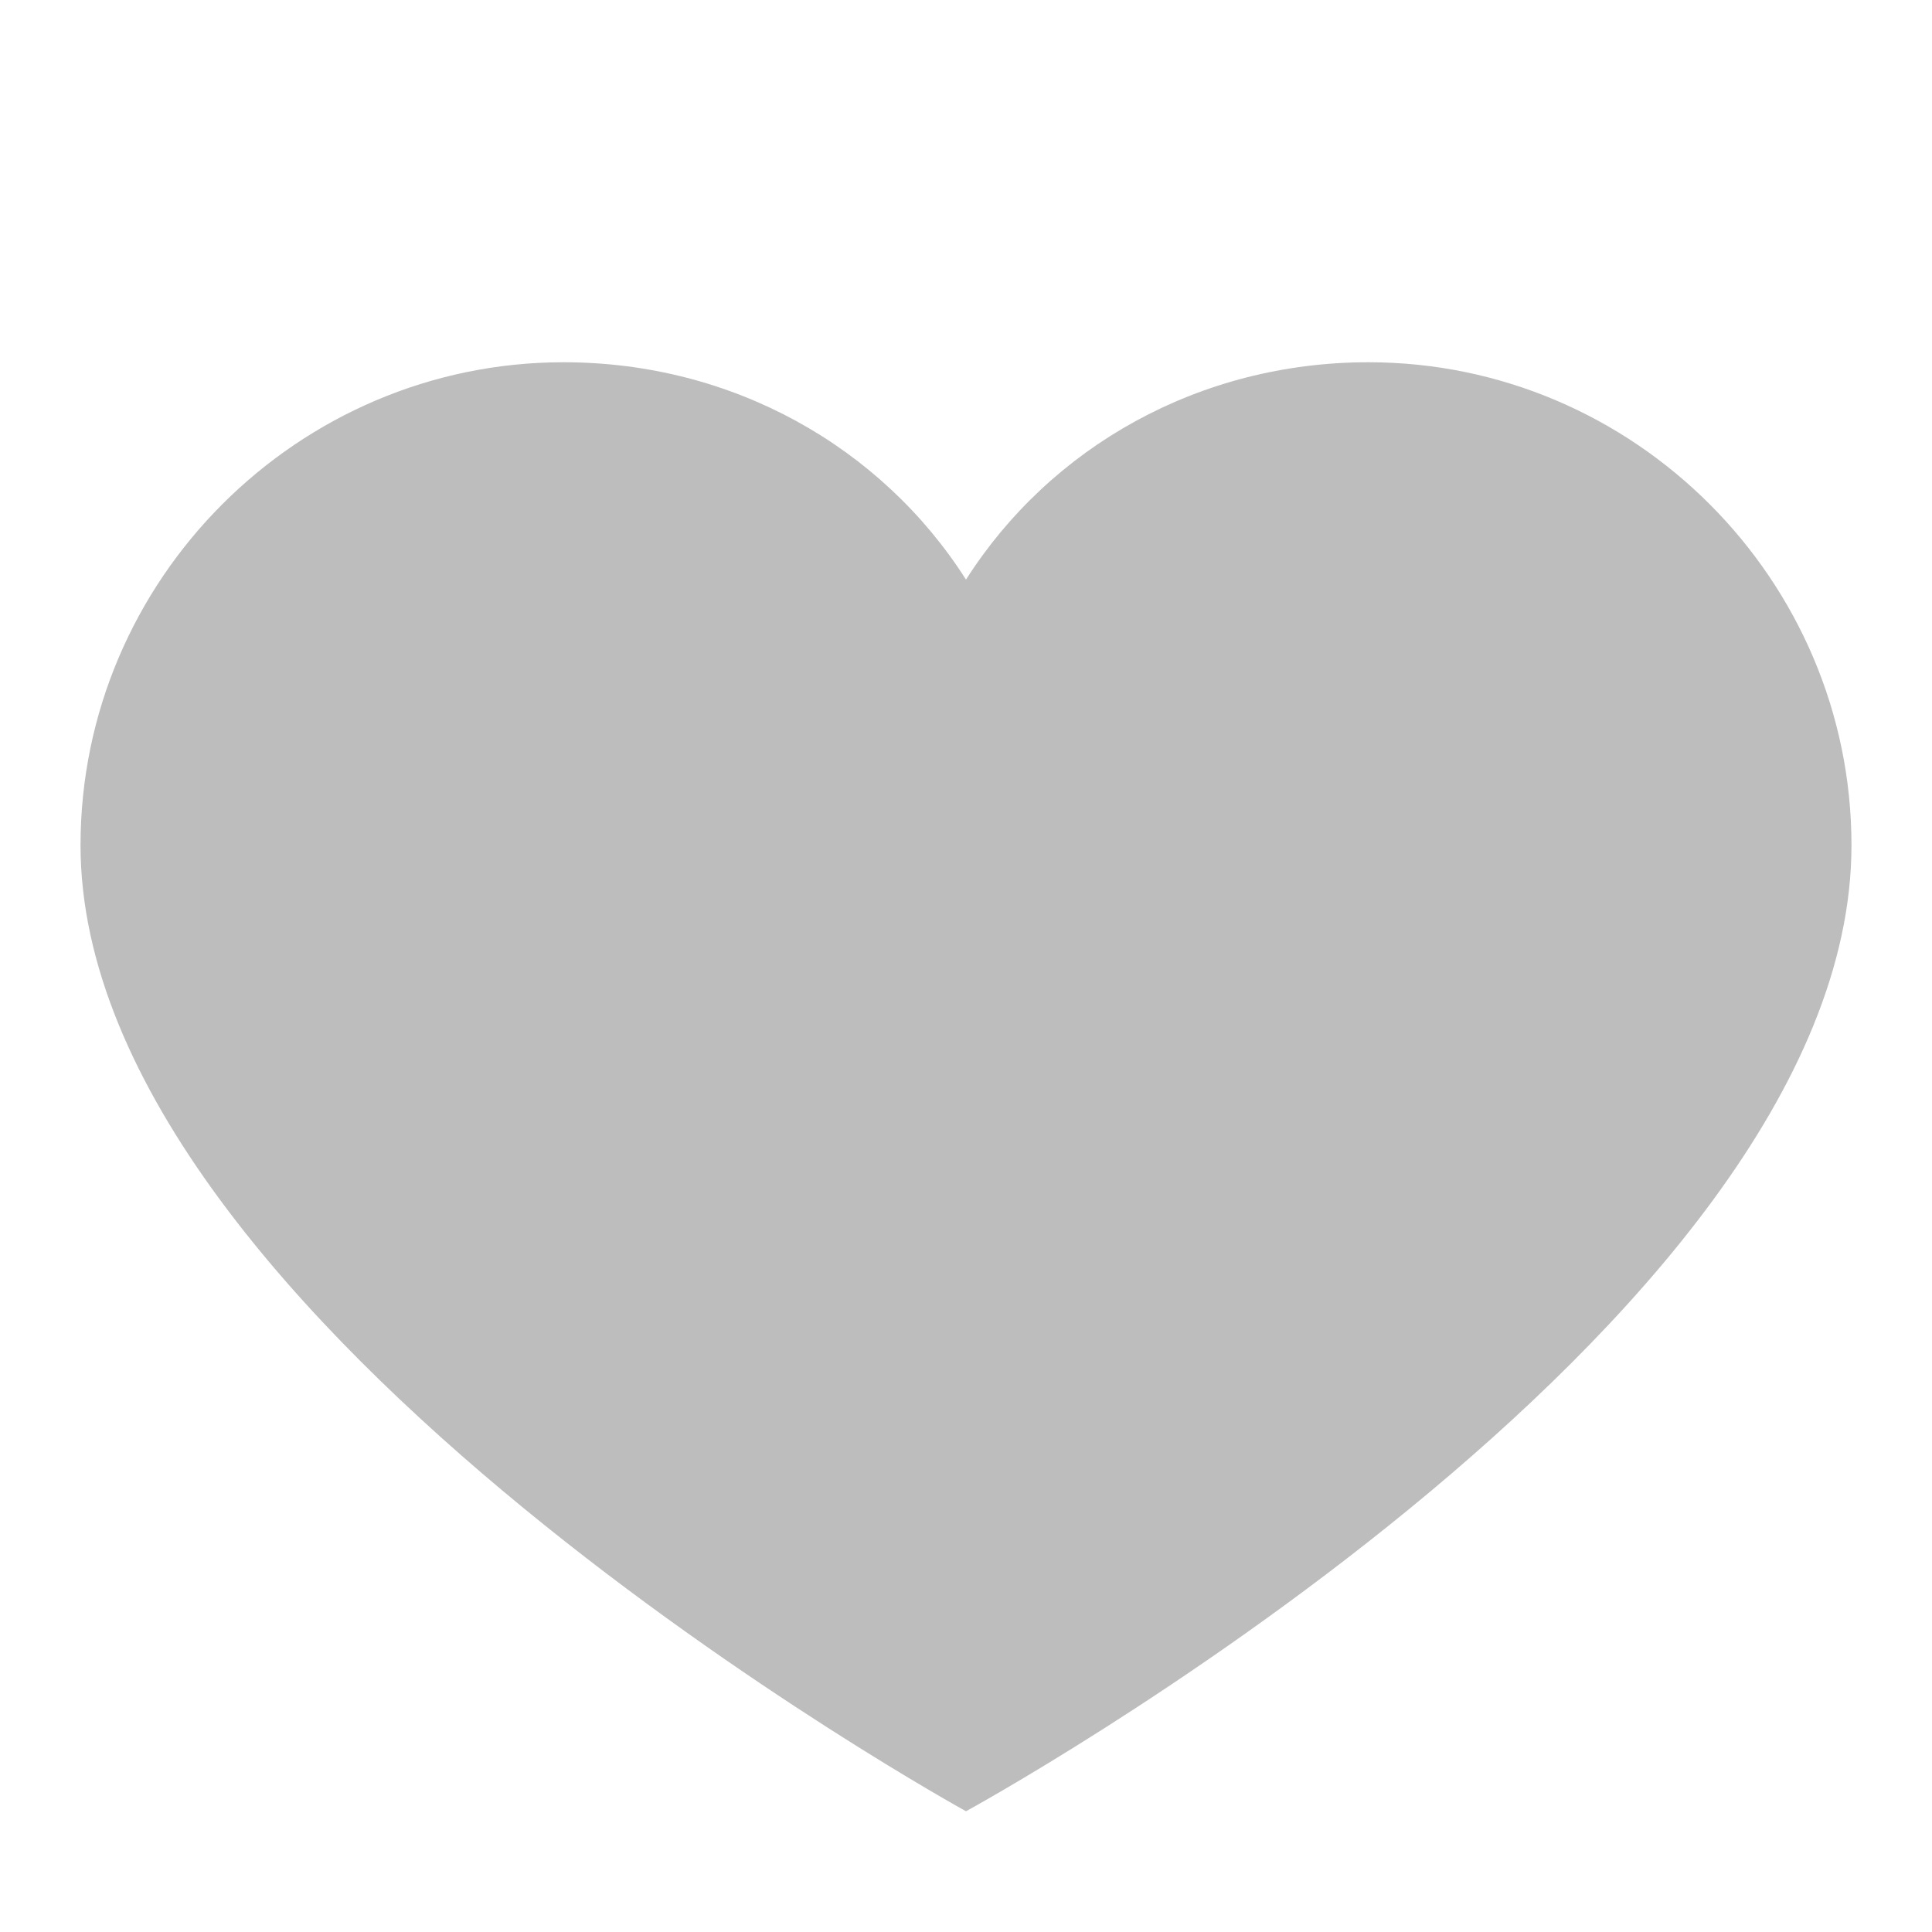 <svg width="22" height="22" viewBox="0 0 22 22" fill="none" xmlns="http://www.w3.org/2000/svg">
<path d="M15.583 4.125C13.658 4.125 11.963 5.088 11 6.6C10.037 5.088 8.342 4.125 6.417 4.125C3.392 4.125 0.917 6.6 0.917 9.625C0.917 15.079 11 20.625 11 20.625C11 20.625 21.083 15.125 21.083 9.625C21.083 6.6 18.608 4.125 15.583 4.125Z" fill="#BDBDBD"/>
</svg>

